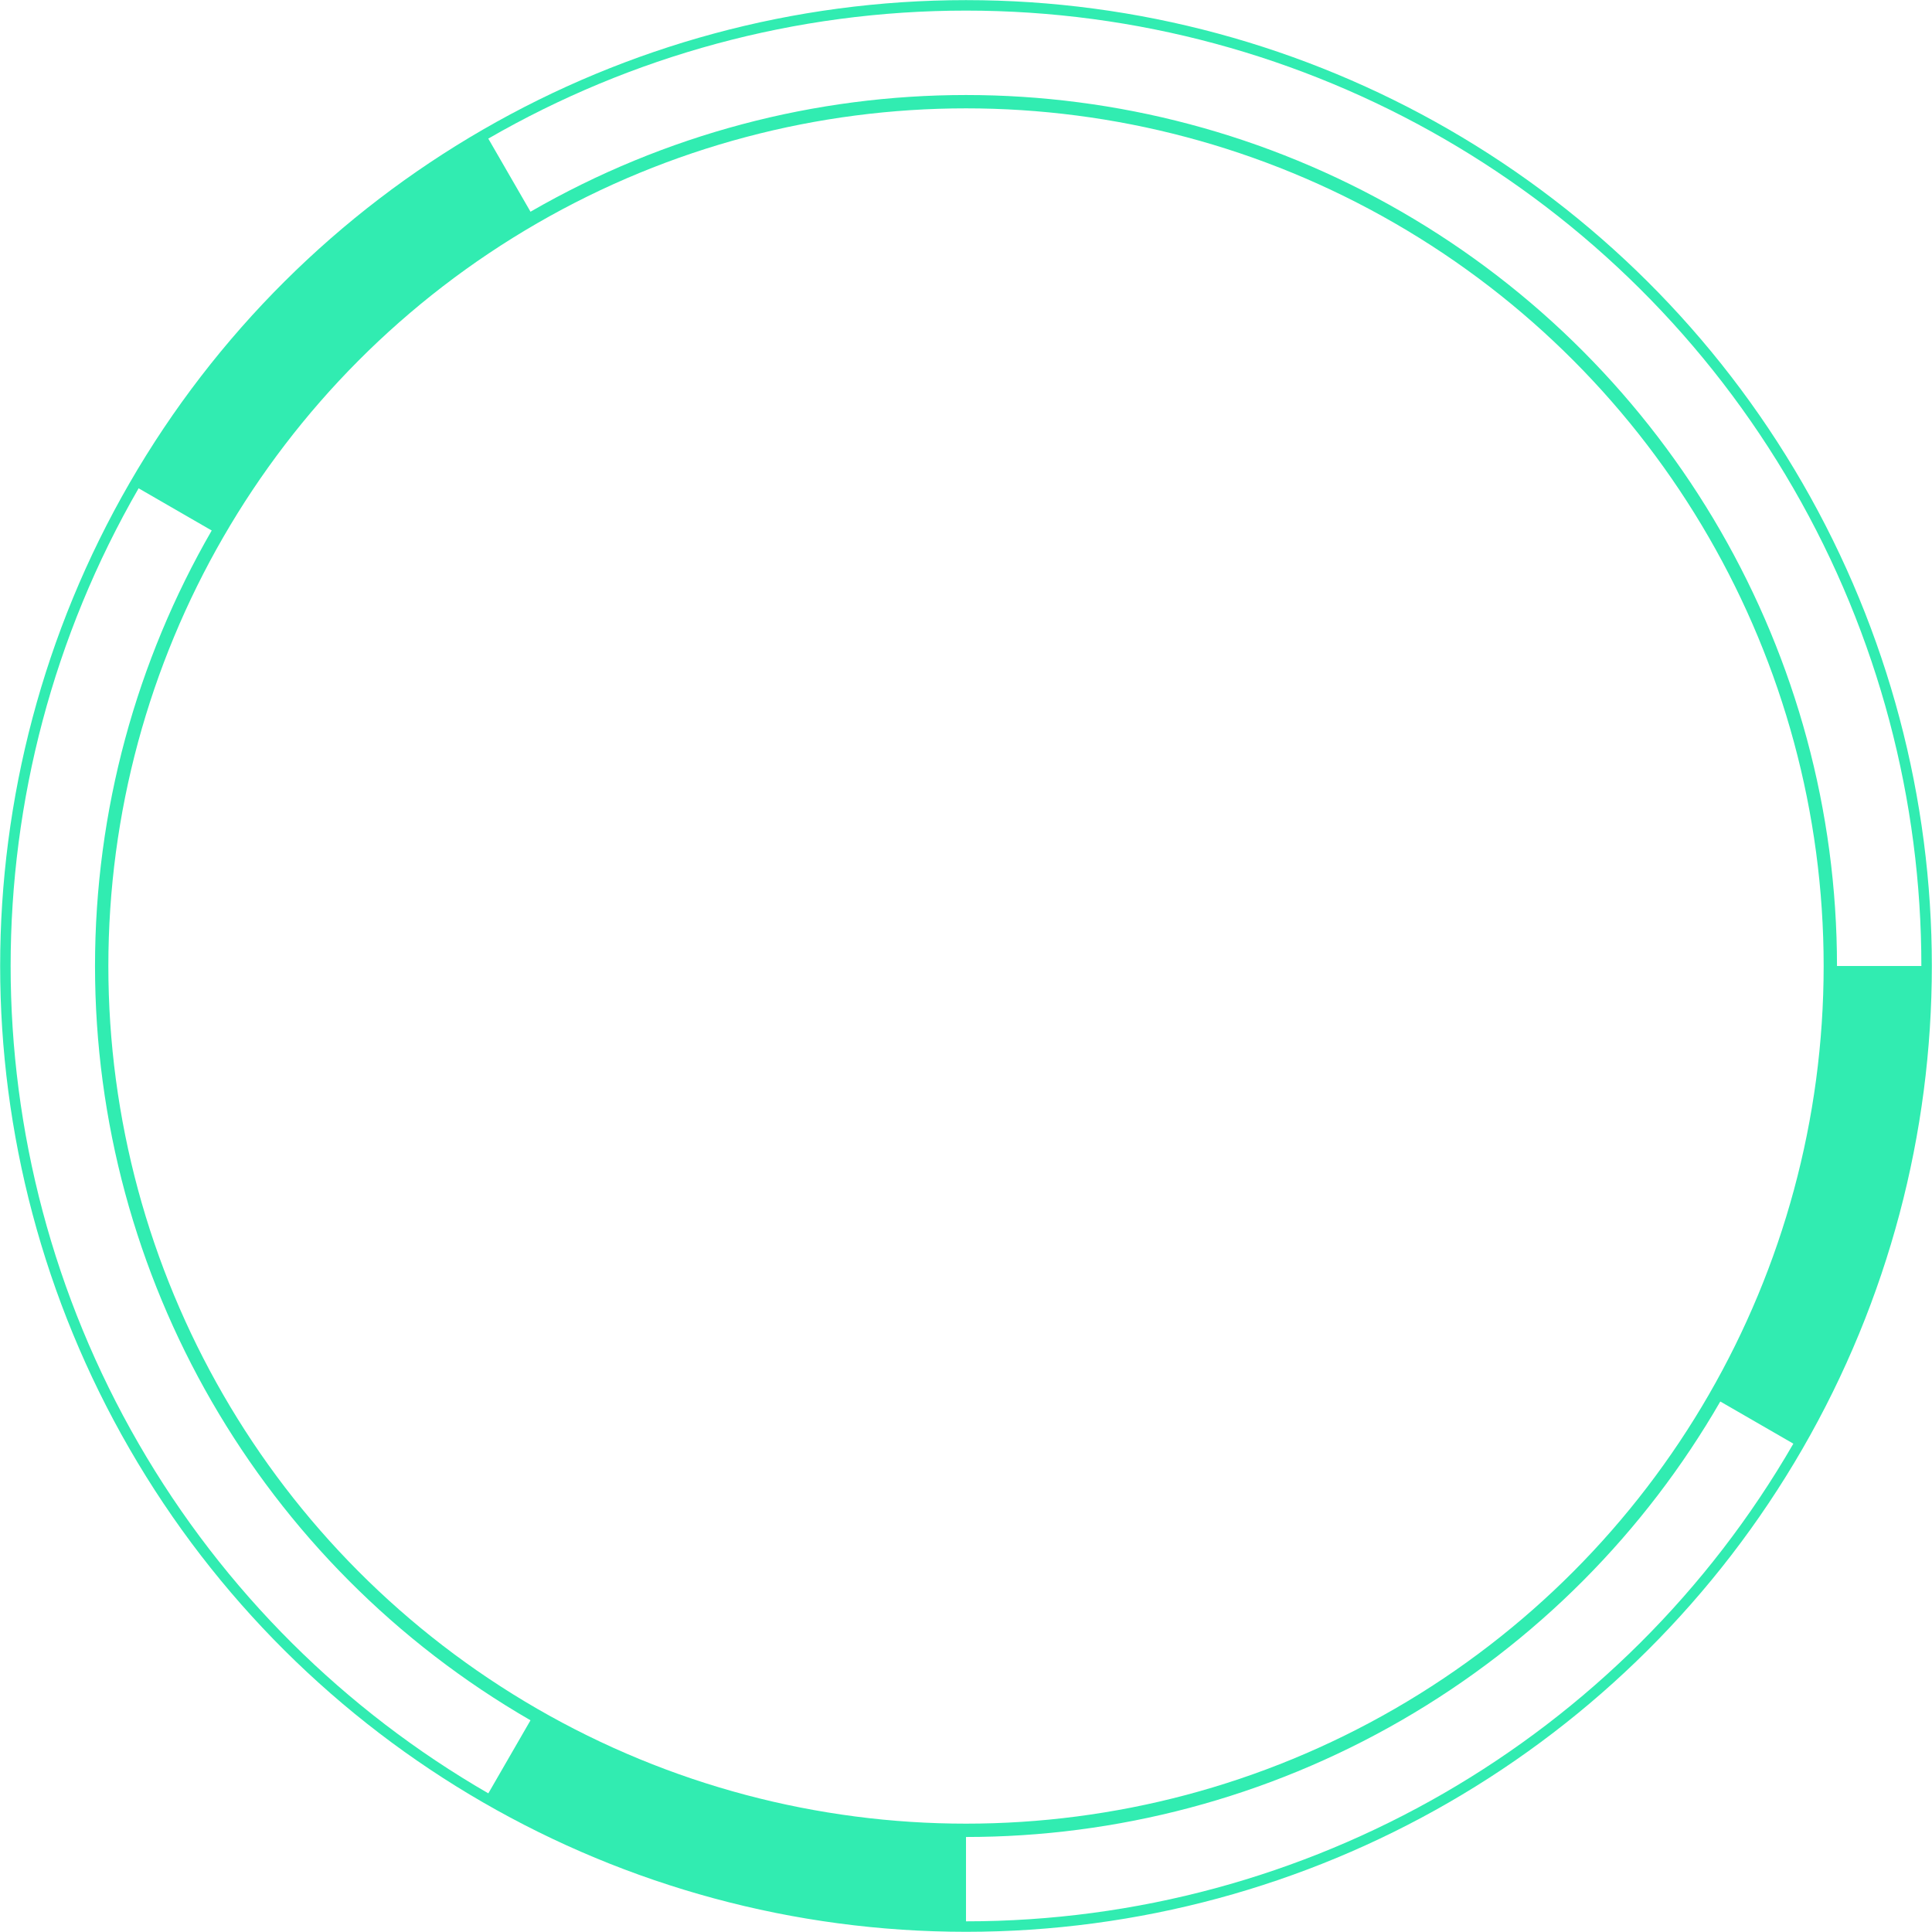 <?xml version="1.0" encoding="UTF-8" standalone="no"?>
<!-- Created with Inkscape (http://www.inkscape.org/) -->

<svg
   xmlns:dc="http://purl.org/dc/elements/1.1/"
   xmlns:cc="http://creativecommons.org/ns#"
   xmlns:rdf="http://www.w3.org/1999/02/22-rdf-syntax-ns#"
   xmlns:svg="http://www.w3.org/2000/svg"
   xmlns="http://www.w3.org/2000/svg"
   xmlns:sodipodi="http://sodipodi.sourceforge.net/DTD/sodipodi-0.dtd"
   xmlns:inkscape="http://www.inkscape.org/namespaces/inkscape"
   width="62.436mm"
   height="62.436mm"
   viewBox="0 0 221.231 221.231"
   id="svg2"
   version="1.1"
   inkscape:version="0.91 r13725"
   sodipodi:docname="crispr-plasmid.svg">
  <defs
     id="defs4" />
  <sodipodi:namedview
     id="base"
     pagecolor="#ffffff"
     bordercolor="#666666"
     borderopacity="1.0"
     inkscape:pageopacity="0.0"
     inkscape:pageshadow="2"
     inkscape:zoom="1.979899"
     inkscape:cx="87.611306"
     inkscape:cy="121.57606"
     inkscape:document-units="px"
     inkscape:current-layer="layer1"
     showgrid="false"
     showborder="false"
     inkscape:object-nodes="true"
     inkscape:object-paths="true"
     inkscape:snap-smooth-nodes="true"
     inkscape:snap-intersection-paths="true"
     inkscape:snap-nodes="false"
     inkscape:window-width="1255"
     inkscape:window-height="756"
     inkscape:window-x="0"
     inkscape:window-y="0"
     inkscape:window-maximized="1"
     fit-margin-top="0"
     fit-margin-left="0"
     fit-margin-right="0"
     fit-margin-bottom="0"
     showguides="false" />
  <g
     inkscape:label="Layer 1"
     inkscape:groupmode="layer"
     id="layer1"
     transform="translate(186.33,-20.318)">
    <circle
       id="path4142"
       style="fill:#ffffff;fill-opacity:0;stroke:#31ecb1;stroke-width:1.2;stroke-miterlimit:4;stroke-dasharray:none;stroke-opacity:1"
       transform="matrix(-0.866,-0.5,0.5,-0.866,0,0)"
       cx="0.104"
       cy="-151.249"
       r="110" />
    <path
       style="fill:#31ecb1;fill-opacity:1;stroke:#713bd6;stroke-width:0;stroke-miterlimit:4;stroke-dasharray:none;stroke-opacity:1"
       d="M 209.588 110.615 A 98.972 98.972 0 0 1 196.25 160.057 L 205.879 165.615 A 110 110 0 0 0 220.615 110.615 L 209.588 110.615 z "
       transform="translate(-186.33,20.318)"
       id="path4136" />
    <path
       style="fill:#31ecb1;fill-opacity:1;stroke:#713bd6;stroke-width:0;stroke-miterlimit:4;stroke-dasharray:none;stroke-opacity:1"
       d="M 61.174 196.25 L 55.615 205.879 A 110 110 0 0 0 110.615 220.615 L 110.615 209.588 A 98.972 98.972 0 0 1 61.174 196.25 z "
       transform="translate(-186.33,20.318)"
       id="path4138" />
    <path
       style="fill:#31ecb1;fill-opacity:1;stroke:#713bd6;stroke-width:0;stroke-miterlimit:4;stroke-dasharray:none;stroke-opacity:1"
       d="M 55.615 15.354 A 110 110 0 0 0 15.354 55.615 L 24.98 61.174 A 98.972 98.972 0 0 1 61.191 25.012 L 55.615 15.354 z "
       transform="translate(-186.33,20.318)"
       id="path4140" />
    <circle
       style="fill:#ffffff;fill-opacity:0;stroke:#31ecb1;stroke-width:1.527;stroke-miterlimit:4;stroke-dasharray:none;stroke-opacity:1"
       id="path4147"
       cx="-75.714"
       cy="130.934"
       r="98.972" />
  </g>
</svg>
